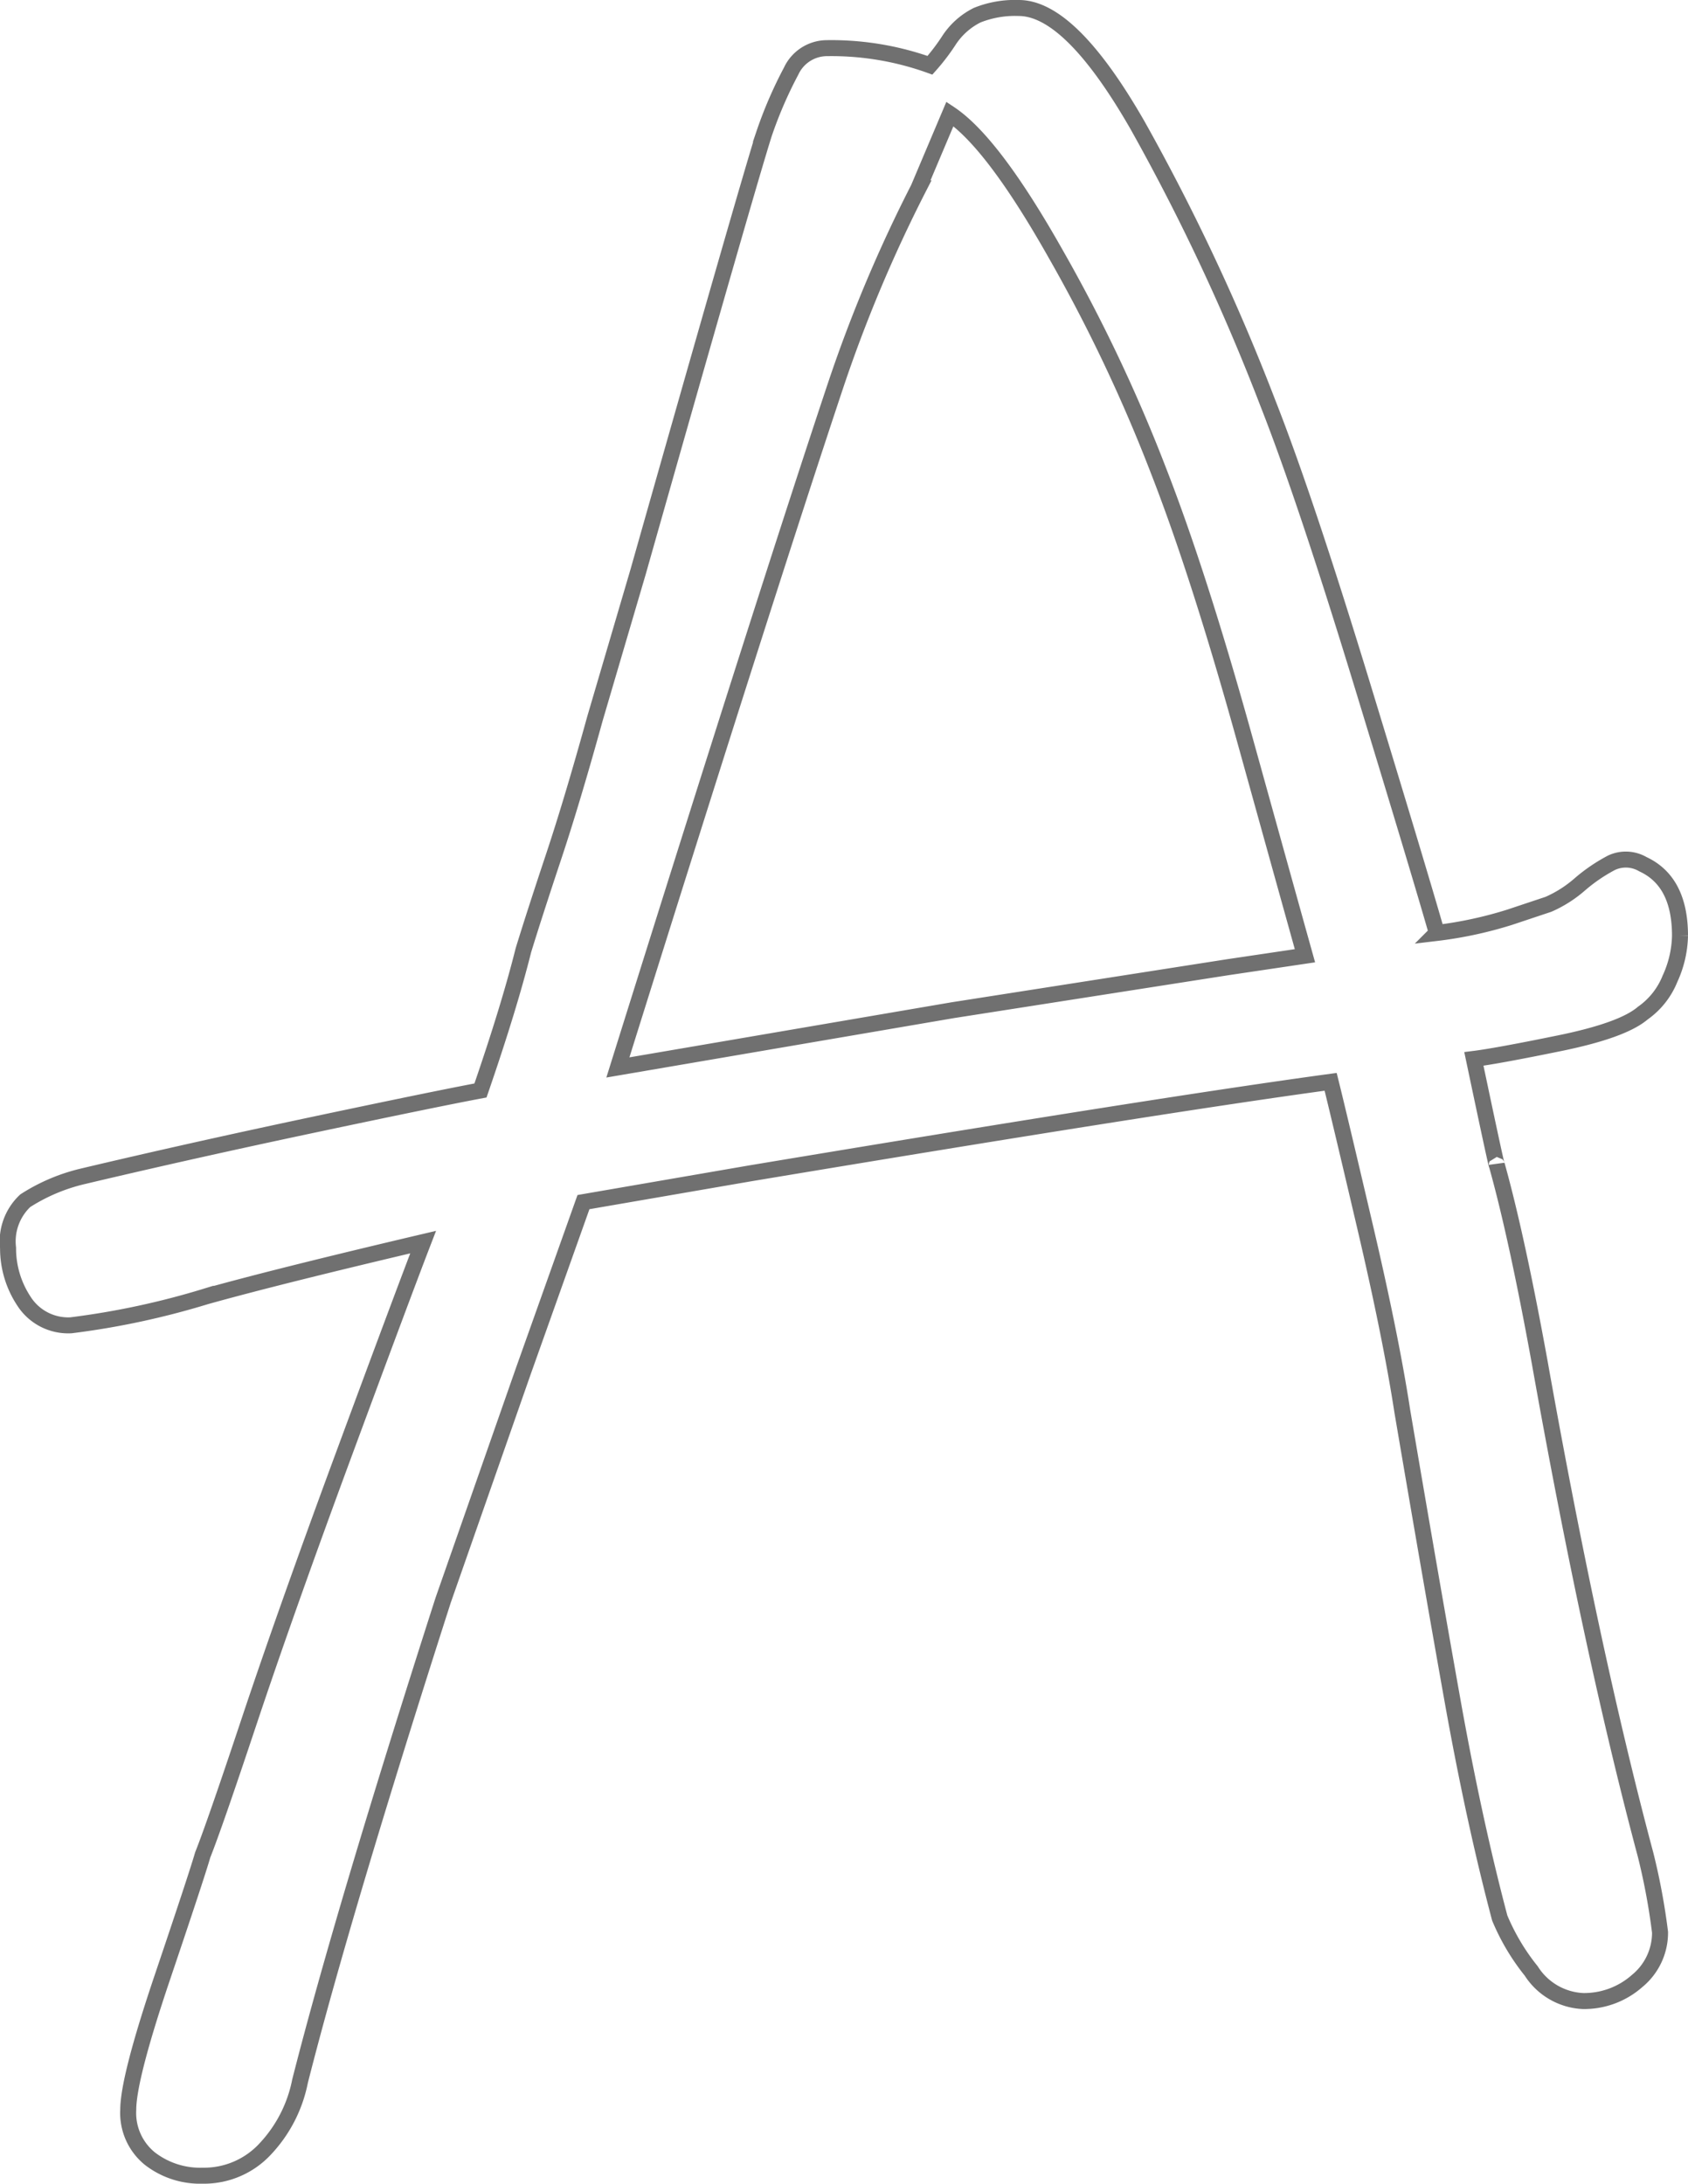 <svg xmlns="http://www.w3.org/2000/svg" viewBox="0 0 105.536 136.503"><path d="M105.036 58.496a6.724 6.724 0 0 1-.626 2.685 4.806 4.806 0 0 1-1.7 2.148q-1.253 1.074-5.191 1.88t-5.37.984q1.432 6.8 1.432 6.623 1.253 4.475 2.685 12.351 3.221 18.077 6.622 30.788a40.474 40.474 0 0 1 .9 4.833 3.9 3.9 0 0 1-1.432 3.043 5 5 0 0 1-3.4 1.253 4.057 4.057 0 0 1-3.222-1.88 13.634 13.634 0 0 1-1.969-3.312q-1.611-6.086-2.953-13.6T87.673 88.21q-.716-4.654-2.331-11.546t-2.148-9.039q-10.552 1.432-36.333 5.728l-10.382 1.791-3.759 10.56-5.012 14.32q-6.266 19.511-8.95 30.072a8.593 8.593 0 0 1-2.148 4.206 5.217 5.217 0 0 1-3.938 1.7 5.133 5.133 0 0 1-3.311-1.074 3.673 3.673 0 0 1-1.343-3.043q0-1.969 2.148-8.324t2.506-7.606q.716-1.79 2.864-8.234 2.327-6.981 6-16.916t4.919-13.161q-9.129 2.148-13.6 3.4a49.734 49.734 0 0 1-8.413 1.8 3.284 3.284 0 0 1-2.953-1.521 5.977 5.977 0 0 1-.985-3.312 3.486 3.486 0 0 1 1.074-2.953 11.54 11.54 0 0 1 3.58-1.522q6.8-1.611 14.41-3.222t10.472-2.148q1.79-5.191 2.685-8.771.716-2.327 1.879-5.817t2.6-8.682l2.685-9.129q6.8-23.986 7.876-27.387a26.439 26.439 0 0 1 1.7-3.938 2.474 2.474 0 0 1 2.238-1.432 18.247 18.247 0 0 1 6.439 1.07 12.95 12.95 0 0 0 1.164-1.521 4.507 4.507 0 0 1 1.79-1.611 6.339 6.339 0 0 1 2.6-.448q3.222 0 7.429 7.339a132.634 132.634 0 0 1 8.145 17.363q2.327 5.907 5.907 17.632t4.654 15.484a25.119 25.119 0 0 0 4.564-.984l2.416-.806a7.608 7.608 0 0 0 1.969-1.253 10.521 10.521 0 0 1 1.969-1.342 2.108 2.108 0 0 1 1.969.09q2.318 1.072 2.318 4.473zm-23.449 1.248q-.9-3.222-3.759-13.515t-5.37-16.737a99.353 99.353 0 0 0-6.444-13.6q-3.938-6.981-6.623-8.771l-1.969 4.654a89.507 89.507 0 0 0-5.191 12.351q-4.3 12.888-13.6 42.6l20.943-3.58 17.184-2.685z" fill="none" stroke="#707070"/></svg>